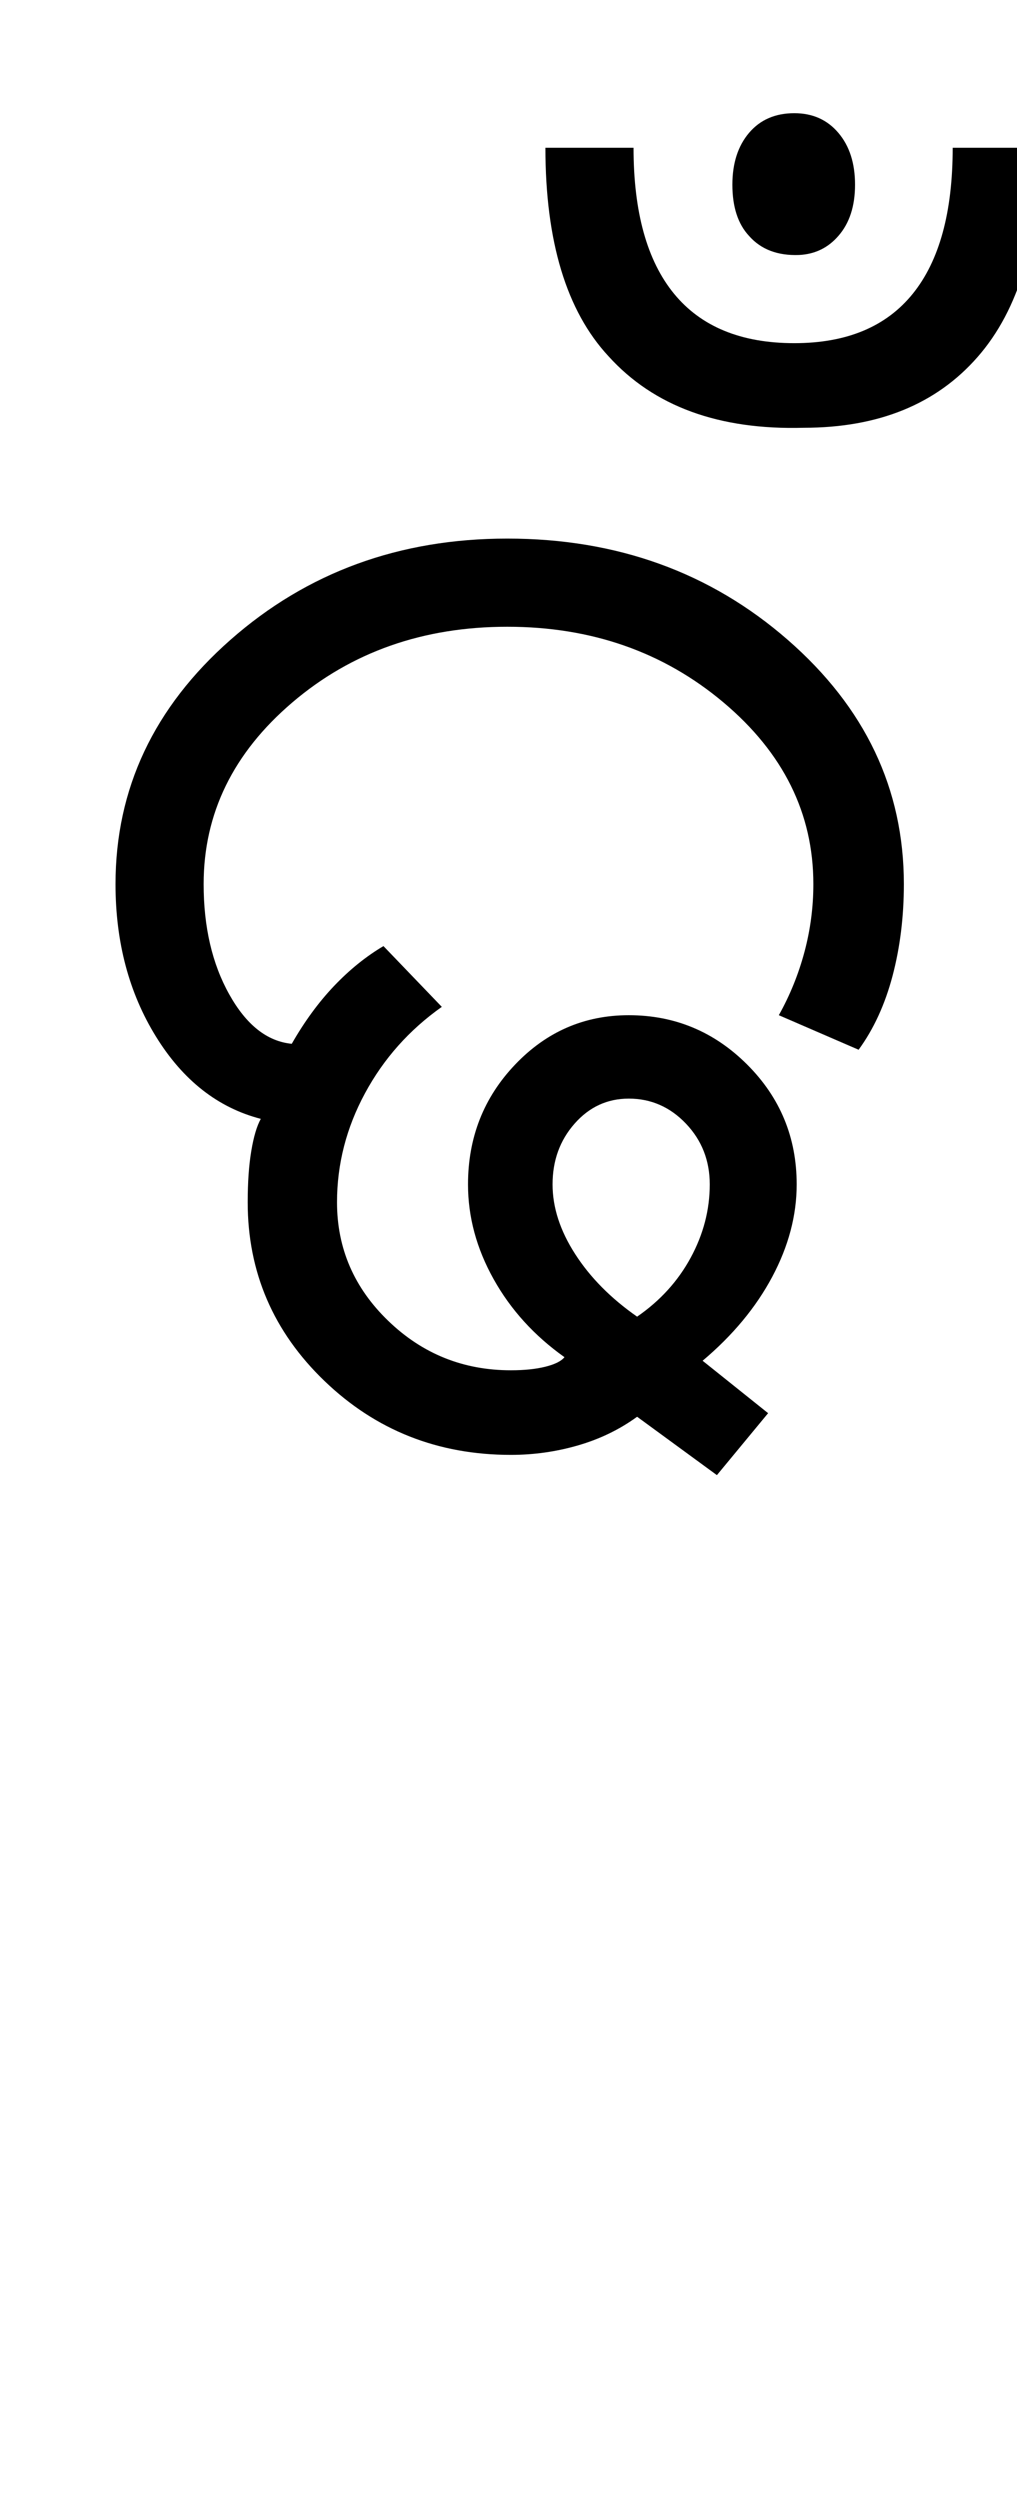 <?xml version="1.0" encoding="UTF-8"?>
<svg xmlns="http://www.w3.org/2000/svg" xmlns:xlink="http://www.w3.org/1999/xlink" width="213.5pt" height="524.5pt" viewBox="0 0 213.5 524.5" version="1.1">
<defs>
<g>
<symbol overflow="visible" id="glyph0-0">
<path style="stroke:none;" d="M 8.5 0 L 8.5 -170.5 L 76.5 -170.5 L 76.5 0 Z M 17 -8.5 L 68 -8.5 L 68 -162 L 17 -162 Z M 17 -8.5 "/>
</symbol>
<symbol overflow="visible" id="glyph0-1">
<path style="stroke:none;" d="M 91.25 3 C 75.914 3 62.875 -2.164 52.125 -12.5 C 41.375 -22.832 36 -35.332 36 -50 C 36 -54.164 36.25 -57.75 36.75 -60.75 C 37.25 -63.75 37.914 -66 38.75 -67.5 C 29.75 -69.832 22.414 -75.582 16.75 -84.75 C 11.082 -93.914 8.25 -104.582 8.25 -116.75 C 8.25 -136.75 16.289 -153.832 32.375 -168 C 48.457 -182.164 67.832 -189.25 90.5 -189.25 C 113.5 -189.25 133.125 -182.164 149.375 -168 C 165.625 -153.832 173.75 -136.75 173.75 -116.75 C 173.75 -109.914 172.957 -103.5 171.375 -97.5 C 169.789 -91.5 167.414 -86.332 164.25 -82 L 147.5 -89.25 C 149.832 -93.414 151.625 -97.832 152.875 -102.5 C 154.125 -107.164 154.75 -111.914 154.75 -116.75 C 154.75 -131.582 148.457 -144.289 135.875 -154.875 C 123.289 -165.457 108.164 -170.75 90.5 -170.75 C 72.832 -170.75 57.789 -165.457 45.375 -154.875 C 32.957 -144.289 26.75 -131.582 26.75 -116.75 C 26.75 -107.75 28.539 -100.039 32.125 -93.625 C 35.707 -87.207 40.082 -83.75 45.25 -83.25 C 47.914 -87.914 50.875 -91.957 54.125 -95.375 C 57.375 -98.789 60.832 -101.582 64.5 -103.75 L 76.75 -91 C 69.914 -86.164 64.539 -80.125 60.625 -72.875 C 56.707 -65.625 54.75 -58 54.75 -50 C 54.75 -40.332 58.332 -32.039 65.5 -25.125 C 72.664 -18.207 81.25 -14.75 91.25 -14.75 C 94.082 -14.75 96.5 -15 98.5 -15.5 C 100.5 -16 101.832 -16.664 102.5 -17.5 C 96.164 -22 91.207 -27.457 87.625 -33.875 C 84.039 -40.289 82.25 -46.914 82.25 -53.75 C 82.25 -63.582 85.539 -71.957 92.125 -78.875 C 98.707 -85.789 106.664 -89.25 116 -89.25 C 125.664 -89.25 133.957 -85.789 140.875 -78.875 C 147.789 -71.957 151.25 -63.582 151.25 -53.75 C 151.25 -47.25 149.539 -40.789 146.125 -34.375 C 142.707 -27.957 137.832 -22.082 131.5 -16.75 L 145.25 -5.75 L 134.5 7.25 L 117.75 -5 C 114.082 -2.332 109.957 -0.332 105.375 1 C 100.789 2.332 96.082 3 91.25 3 Z M 117.75 -26 C 122.582 -29.332 126.332 -33.457 129 -38.375 C 131.664 -43.289 133 -48.414 133 -53.75 C 133 -58.75 131.332 -63 128 -66.5 C 124.664 -70 120.664 -71.75 116 -71.75 C 111.5 -71.75 107.707 -70 104.625 -66.5 C 101.539 -63 100 -58.75 100 -53.75 C 100 -48.914 101.582 -44.039 104.75 -39.125 C 107.914 -34.207 112.25 -29.832 117.75 -26 Z M 117.75 -26 "/>
</symbol>
<symbol overflow="visible" id="glyph0-2">
<path style="stroke:none;" d="M -69.75 -227.5 C -78.582 -237 -83 -251.582 -83 -271.25 L -64.5 -271.25 C -64.5 -257.75 -61.664 -247.539 -56 -240.625 C -50.332 -233.707 -41.914 -230.25 -30.75 -230.25 C -19.75 -230.25 -11.457 -233.707 -5.875 -240.625 C -0.289 -247.539 2.5 -257.75 2.5 -271.25 L 20.75 -271.25 C 20.75 -251.914 16.414 -237.289 7.75 -227.375 C -0.914 -217.457 -13.082 -212.5 -28.75 -212.5 C -46.582 -212 -60.25 -217 -69.75 -227.5 Z M -40.25 -252.75 C -42.582 -255.25 -43.75 -258.832 -43.75 -263.5 C -43.75 -268 -42.582 -271.625 -40.25 -274.375 C -37.914 -277.125 -34.75 -278.5 -30.75 -278.5 C -26.914 -278.5 -23.832 -277.125 -21.5 -274.375 C -19.164 -271.625 -18 -268 -18 -263.5 C -18 -259 -19.164 -255.414 -21.5 -252.75 C -23.664 -250.25 -26.414 -248.914 -29.75 -248.75 C -34.25 -248.582 -37.75 -249.914 -40.25 -252.75 Z M -40.25 -252.75 "/>
</symbol>
</g>
</defs>
<g id="surface1">
<rect x="0" y="0" width="213.5" height="524.5" style="fill:rgb(100%,100%,100%);fill-opacity:1;stroke:none;"/>
<g style="fill:rgb(0%,0%,0%);fill-opacity:1;">
  <use xlink:href="#glyph0-1" x="16" y="302.25"/>
  <use xlink:href="#glyph0-2" x="197.5" y="302.25"/>
</g>
</g>
</svg>
